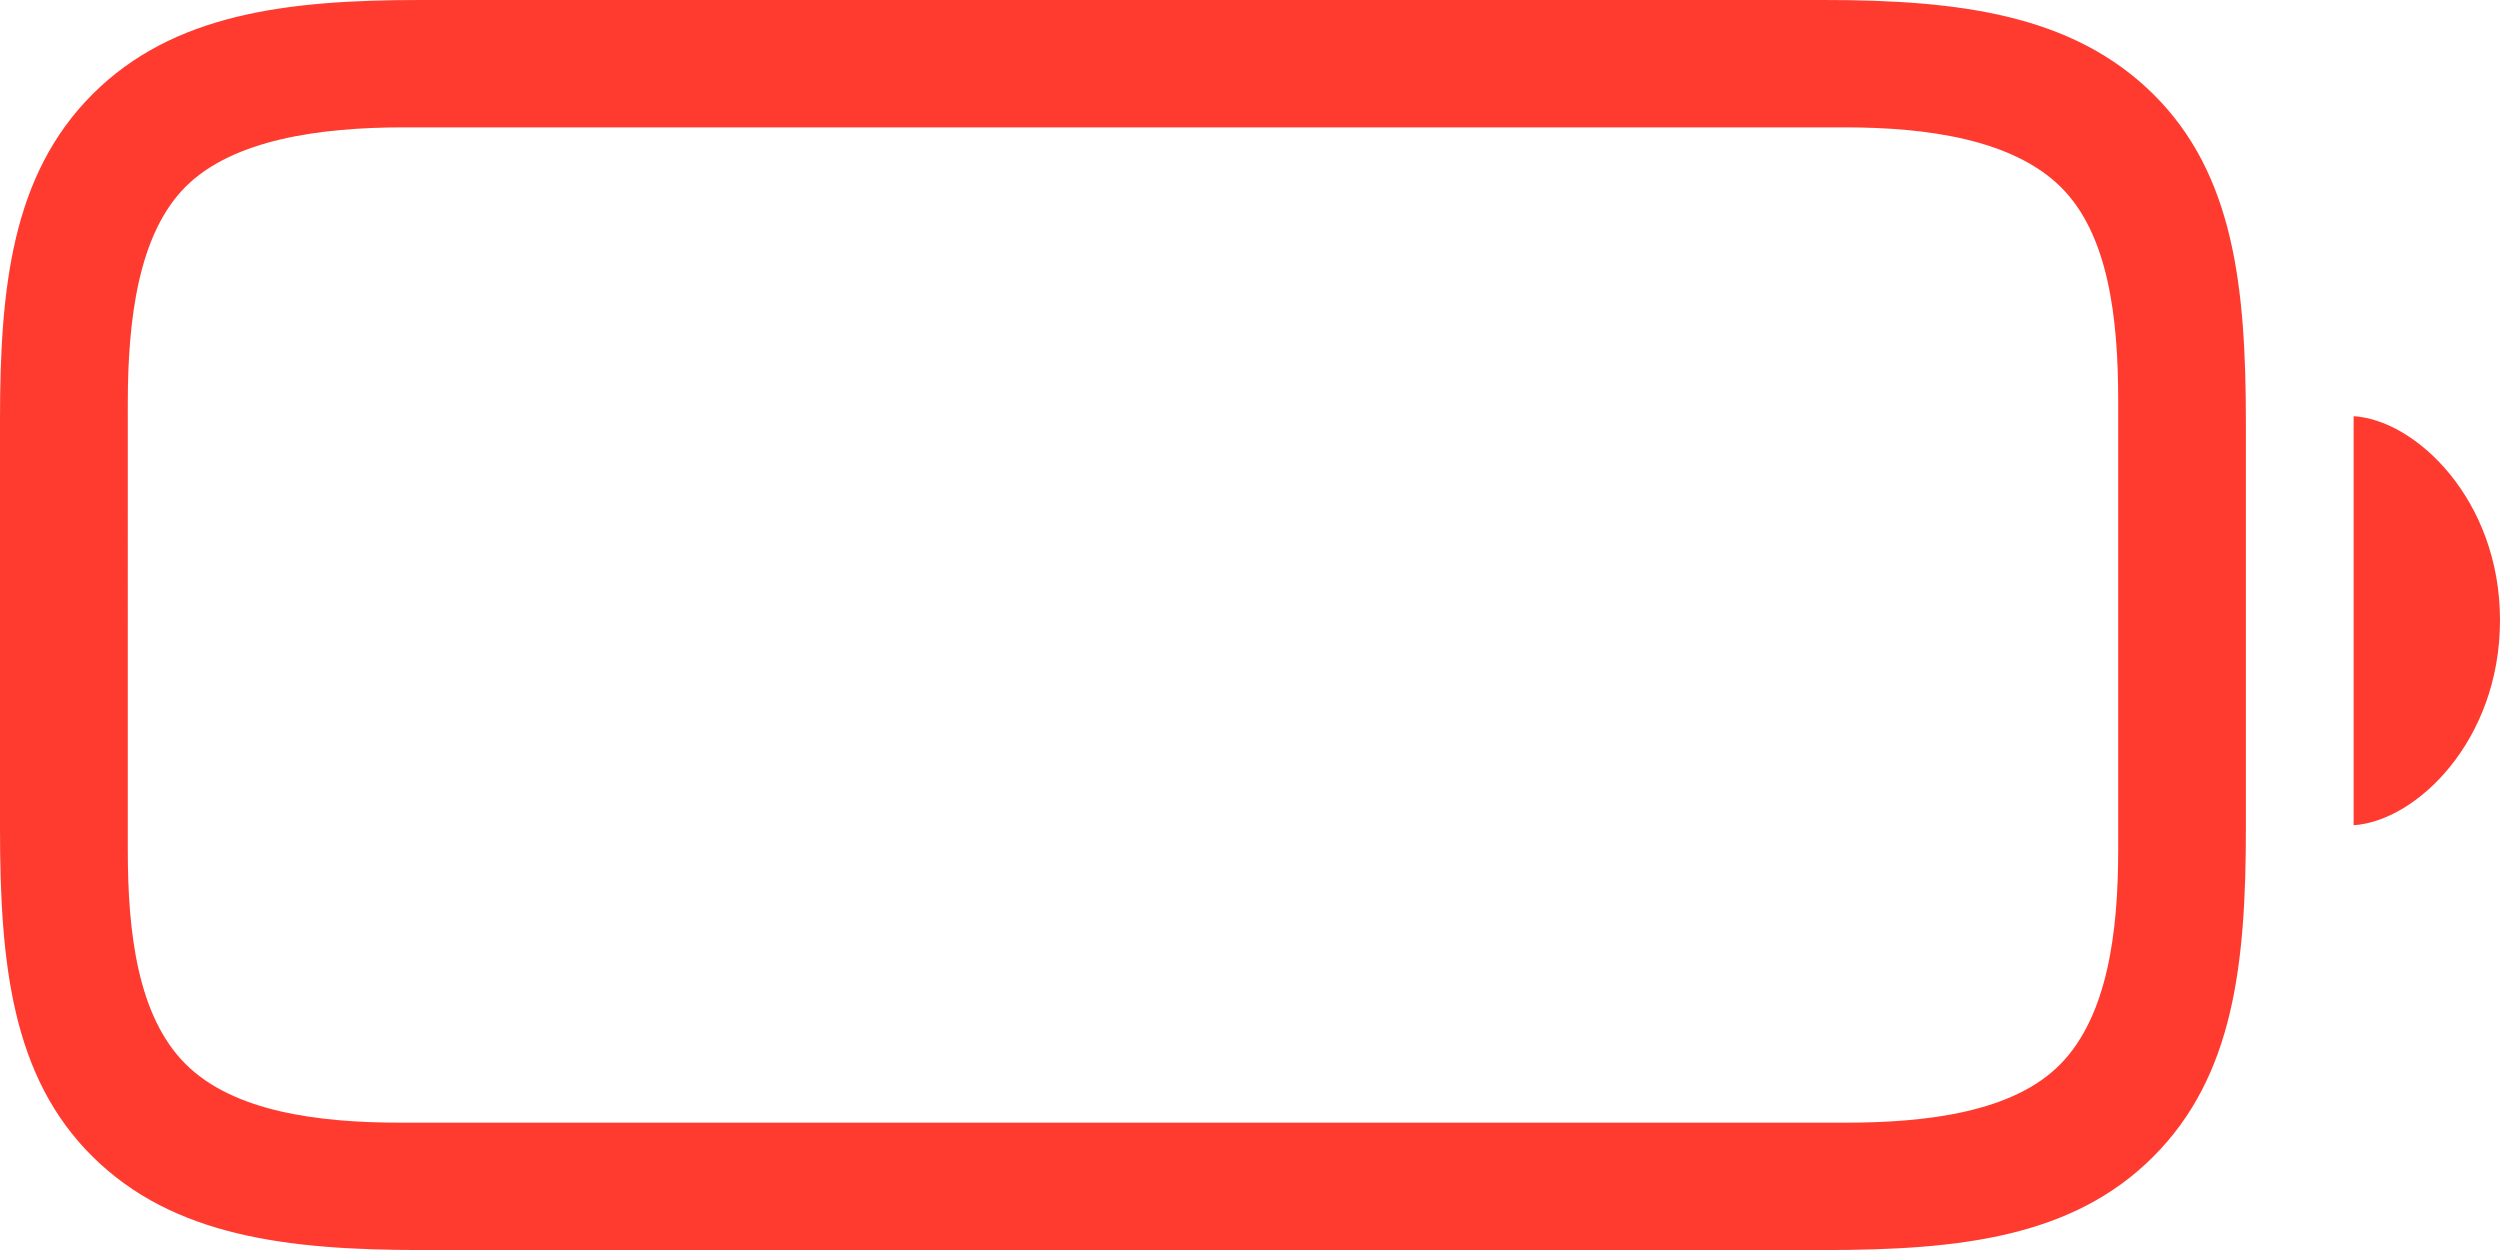 <svg xmlns="http://www.w3.org/2000/svg" viewBox="0 0 237.09 118.55"><defs><style>.a{fill:#ff3b30;}</style></defs><path class="a" d="M40,118.55h133c12.83,0,23.56-1.2,31.21-8.86s8.78-18.3,8.78-31.13V40.07c0-12.83-1.12-23.56-8.78-31.14S185.77,0,172.94,0H39.84C27.24,0,16.43,1.28,8.78,8.93S0,27.24,0,39.84V78.56c0,12.83,1.13,23.56,8.78,31.13S27.24,118.55,40,118.55Zm-2-12.08c-7.72,0-15.83-1-20.4-5.56s-5.48-12.53-5.48-20.25V38.19c0-7.88,1-16,5.48-20.48s12.75-5.63,20.63-5.63H175c7.73,0,15.83,1.13,20.41,5.63s5.47,12.53,5.47,20.25v42.7c0,7.72-1,15.68-5.47,20.25s-12.68,5.56-20.41,5.56ZM223.21,78.26c5.93-.38,13.88-8,13.88-19.44s-8-19-13.88-19.35Z"/></svg>